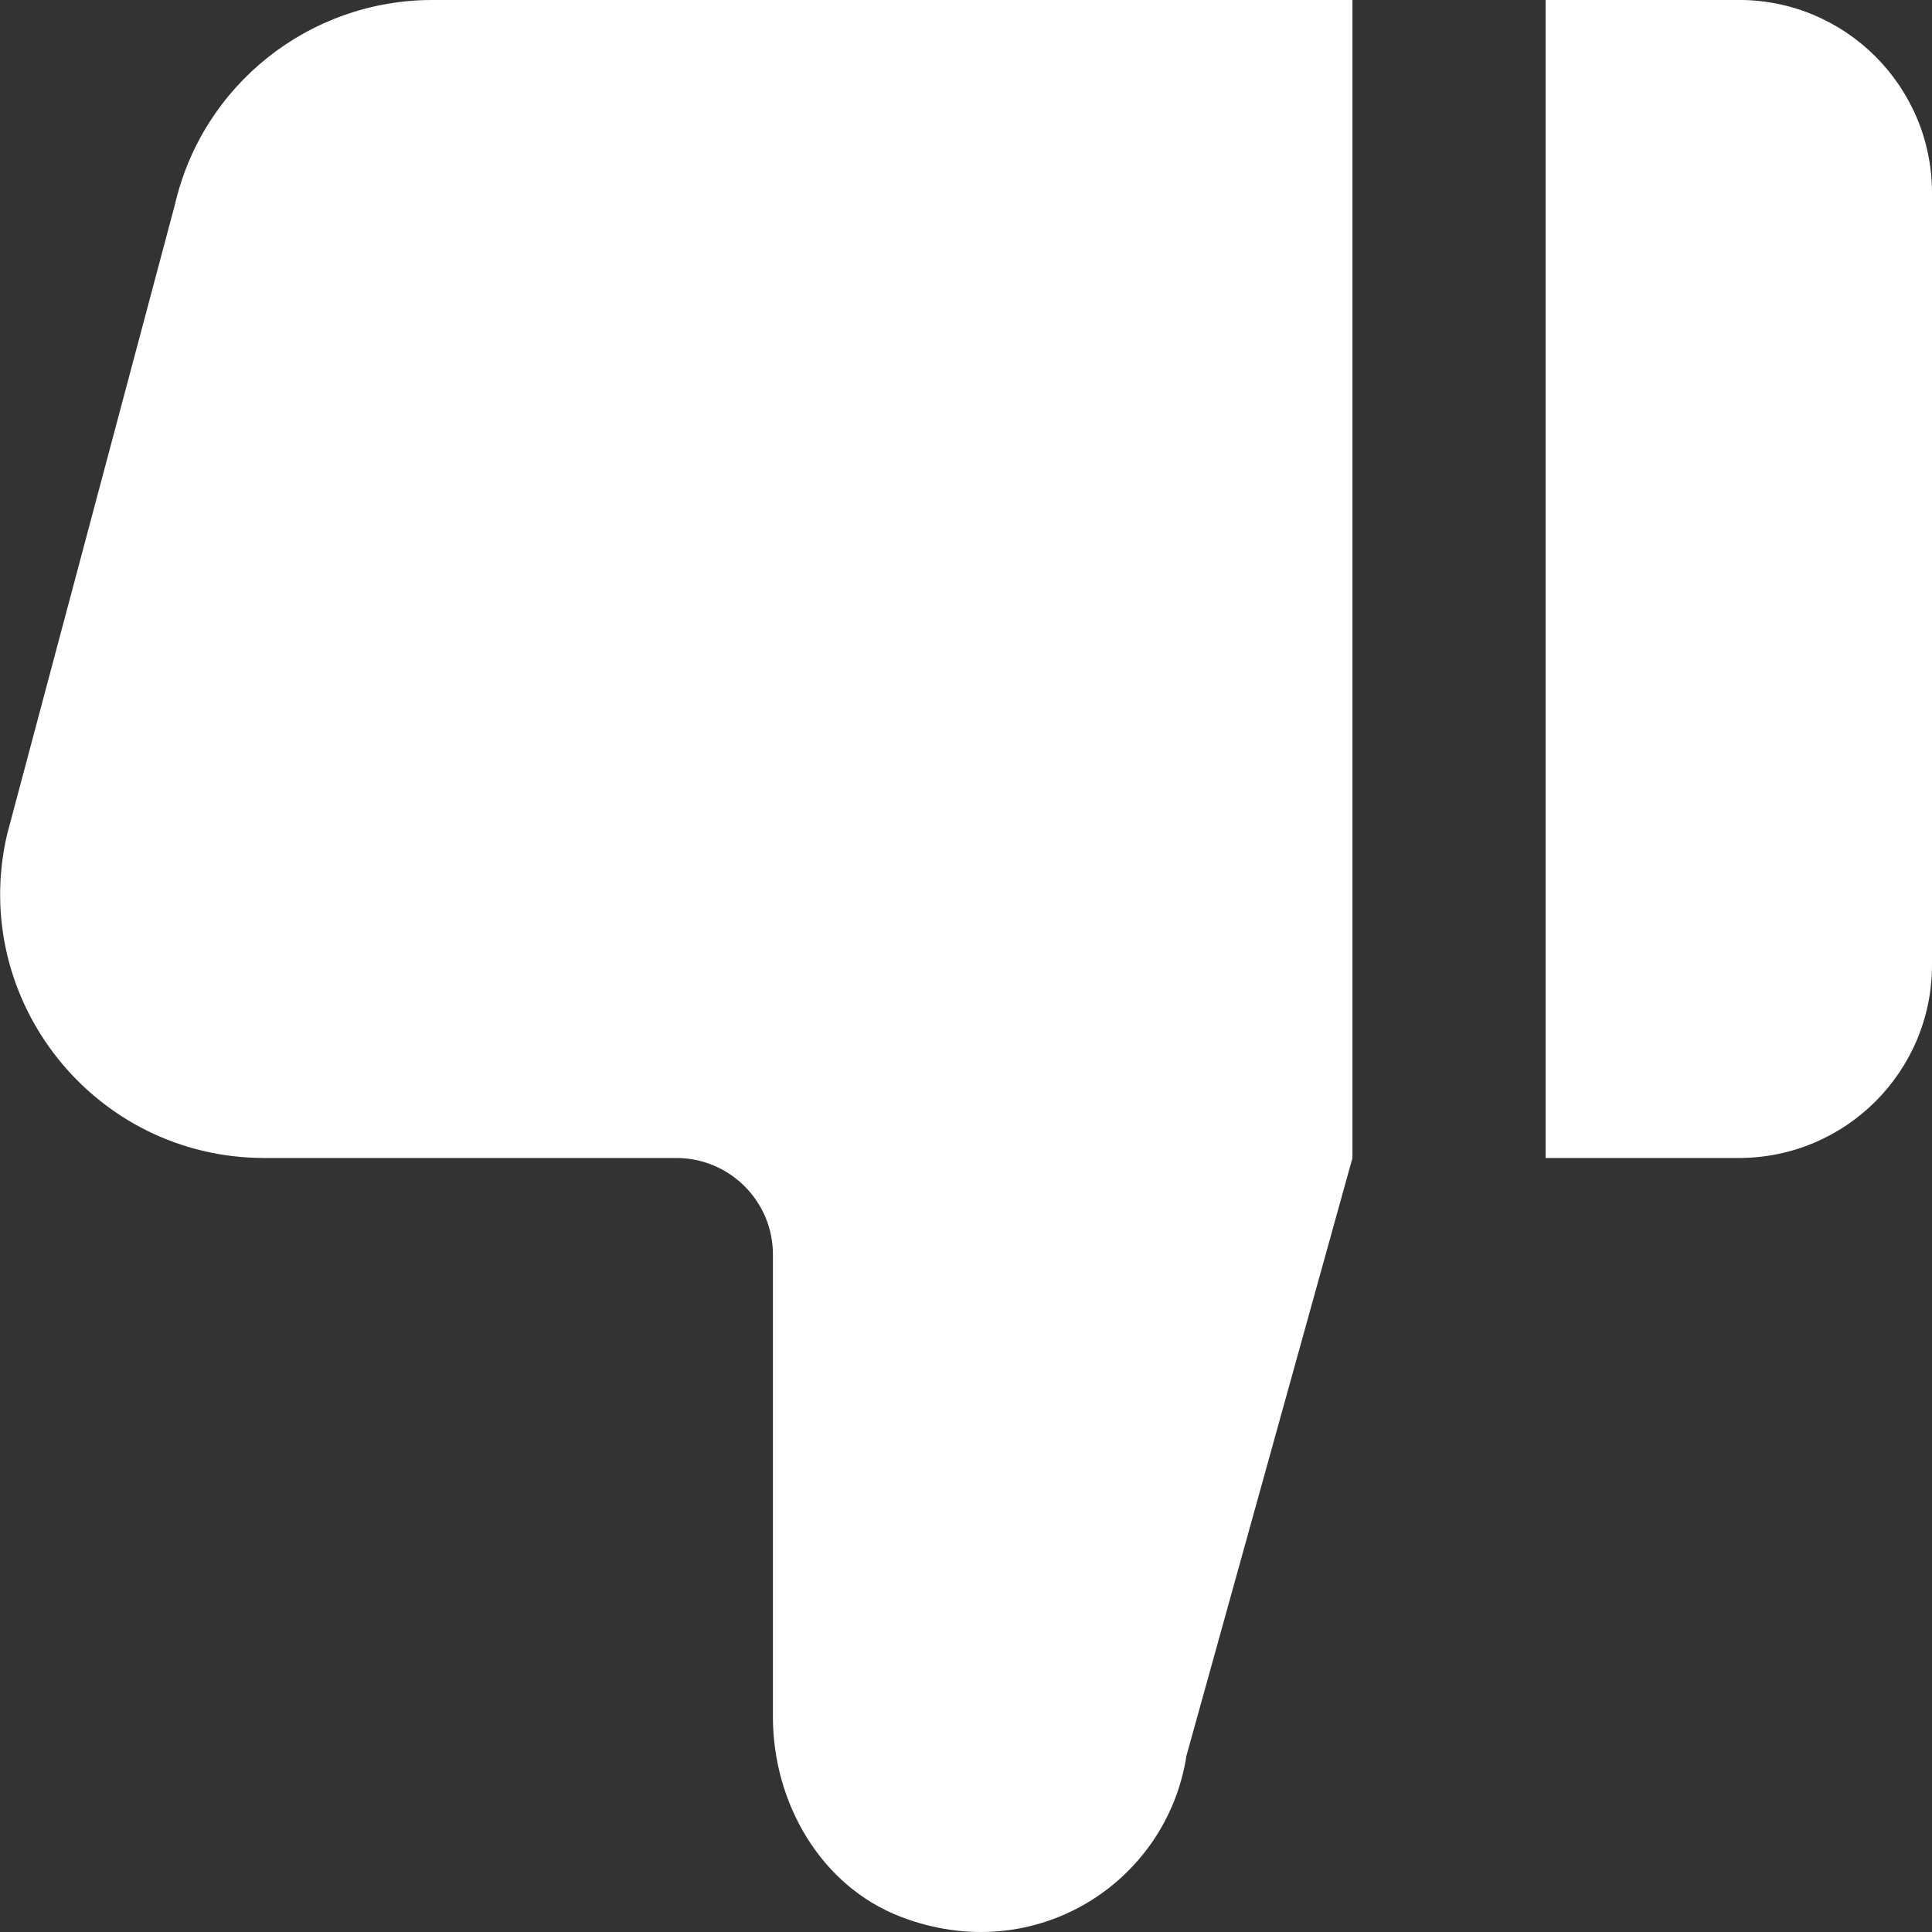 <!-- Generated by IcoMoon.io -->
<svg version="1.1" xmlns="http://www.w3.org/2000/svg" width="32" height="32" viewBox="0 0 32 32">
<rect x="0" y="0" width="32" height="32" fill="#333333" stroke="none"/>
<title>as-dislike-</title>
<path fill="#fff" d="M28.8 0h-3.2v19.18h3.2c1.768 0 3.2-1.431 3.2-3.197v-12.787c0-1.766-1.432-3.197-3.2-3.197zM7.159 0h15.242v19.18l-2.75 9.902c-0.325 2.105-2.514 3.518-4.731 2.666-1.326-0.508-2.118-1.888-2.118-3.309v-7.661c0-0.882-0.717-1.598-1.6-1.598h-6.822c-2.814 0-4.896-2.615-4.264-5.354l2.781-10.437c0.458-1.984 2.226-3.389 4.264-3.389z"></path>
</svg>
